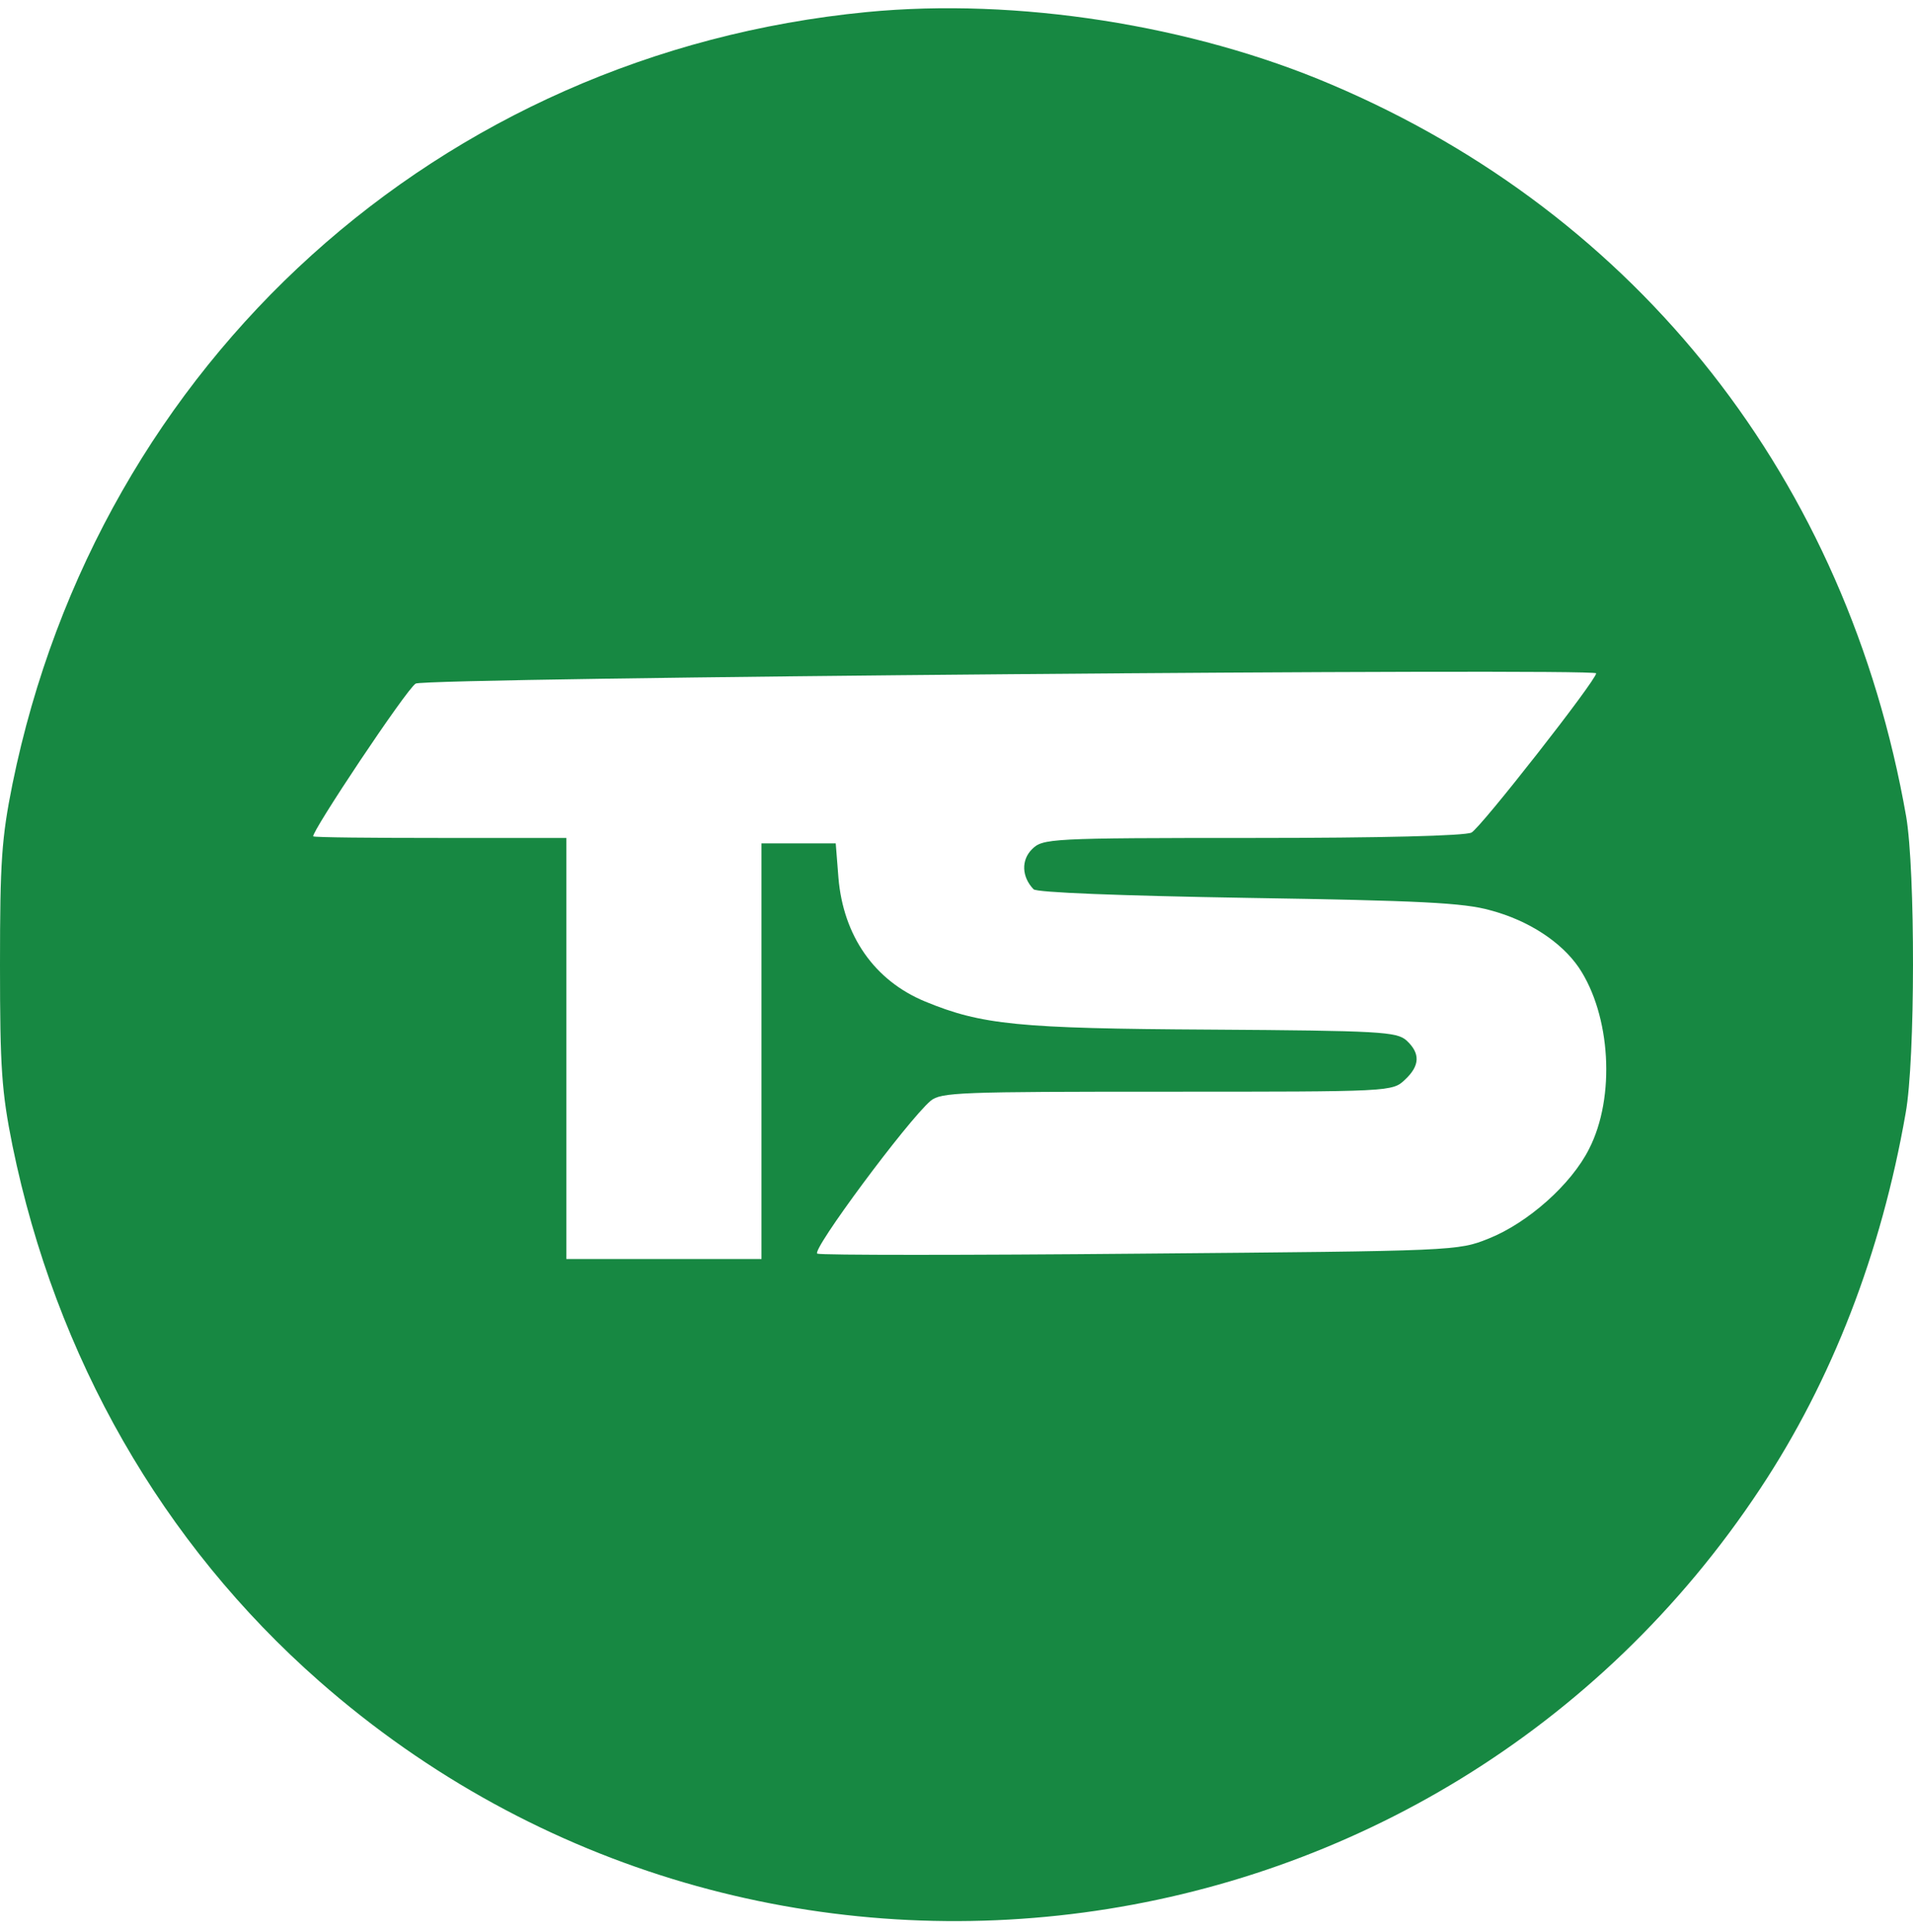 <svg role="img" width="100" height="101" viewBox="0 0 100 101" fill="none" xmlns="http://www.w3.org/2000/svg">
<path d="M45.302 0.631C22.977 2.804 5.156 18.89 0.652 40.986C0.085 43.807 0 45.049 0 50.439C0 55.829 0.085 57.071 0.652 59.893C2.918 70.955 8.471 80.662 16.687 87.887C39.636 108.064 75.164 103.323 92.021 77.812C95.761 72.168 98.339 65.508 99.614 58.2C100.124 55.406 100.124 45.501 99.642 42.679C96.554 25.098 85.675 11.242 69.582 4.413C62.301 1.309 53.15 -0.131 45.302 0.631ZM83.437 35.2C83.437 35.567 77.402 43.271 76.92 43.525C76.58 43.695 72.189 43.807 65.474 43.807C54.822 43.807 54.51 43.836 53.943 44.4C53.377 44.965 53.405 45.839 54.028 46.488C54.17 46.658 58.533 46.827 65.248 46.94C74.201 47.081 76.524 47.194 77.912 47.589C79.923 48.125 81.623 49.254 82.53 50.58C84.201 53.064 84.457 57.353 83.068 60.062C82.133 61.925 79.867 63.928 77.827 64.746C76.212 65.396 76.099 65.396 59.638 65.537C50.515 65.621 42.922 65.621 42.724 65.537C42.384 65.396 47.427 58.595 48.645 57.55C49.184 57.099 50.204 57.071 60.998 57.071C72.699 57.071 72.784 57.071 73.436 56.45C74.229 55.716 74.257 55.067 73.52 54.39C73.01 53.938 72.132 53.882 63.264 53.825C53.207 53.769 51.309 53.572 48.362 52.358C45.699 51.258 44.084 48.915 43.829 45.896L43.687 44.09H41.761H39.806V54.954V65.819H34.706H29.607V54.813V43.807H23.062C19.436 43.807 16.432 43.779 16.376 43.723C16.234 43.553 21.249 36.019 21.73 35.737C22.212 35.426 83.437 34.918 83.437 35.2Z" fill="#178842"/>
</svg>
